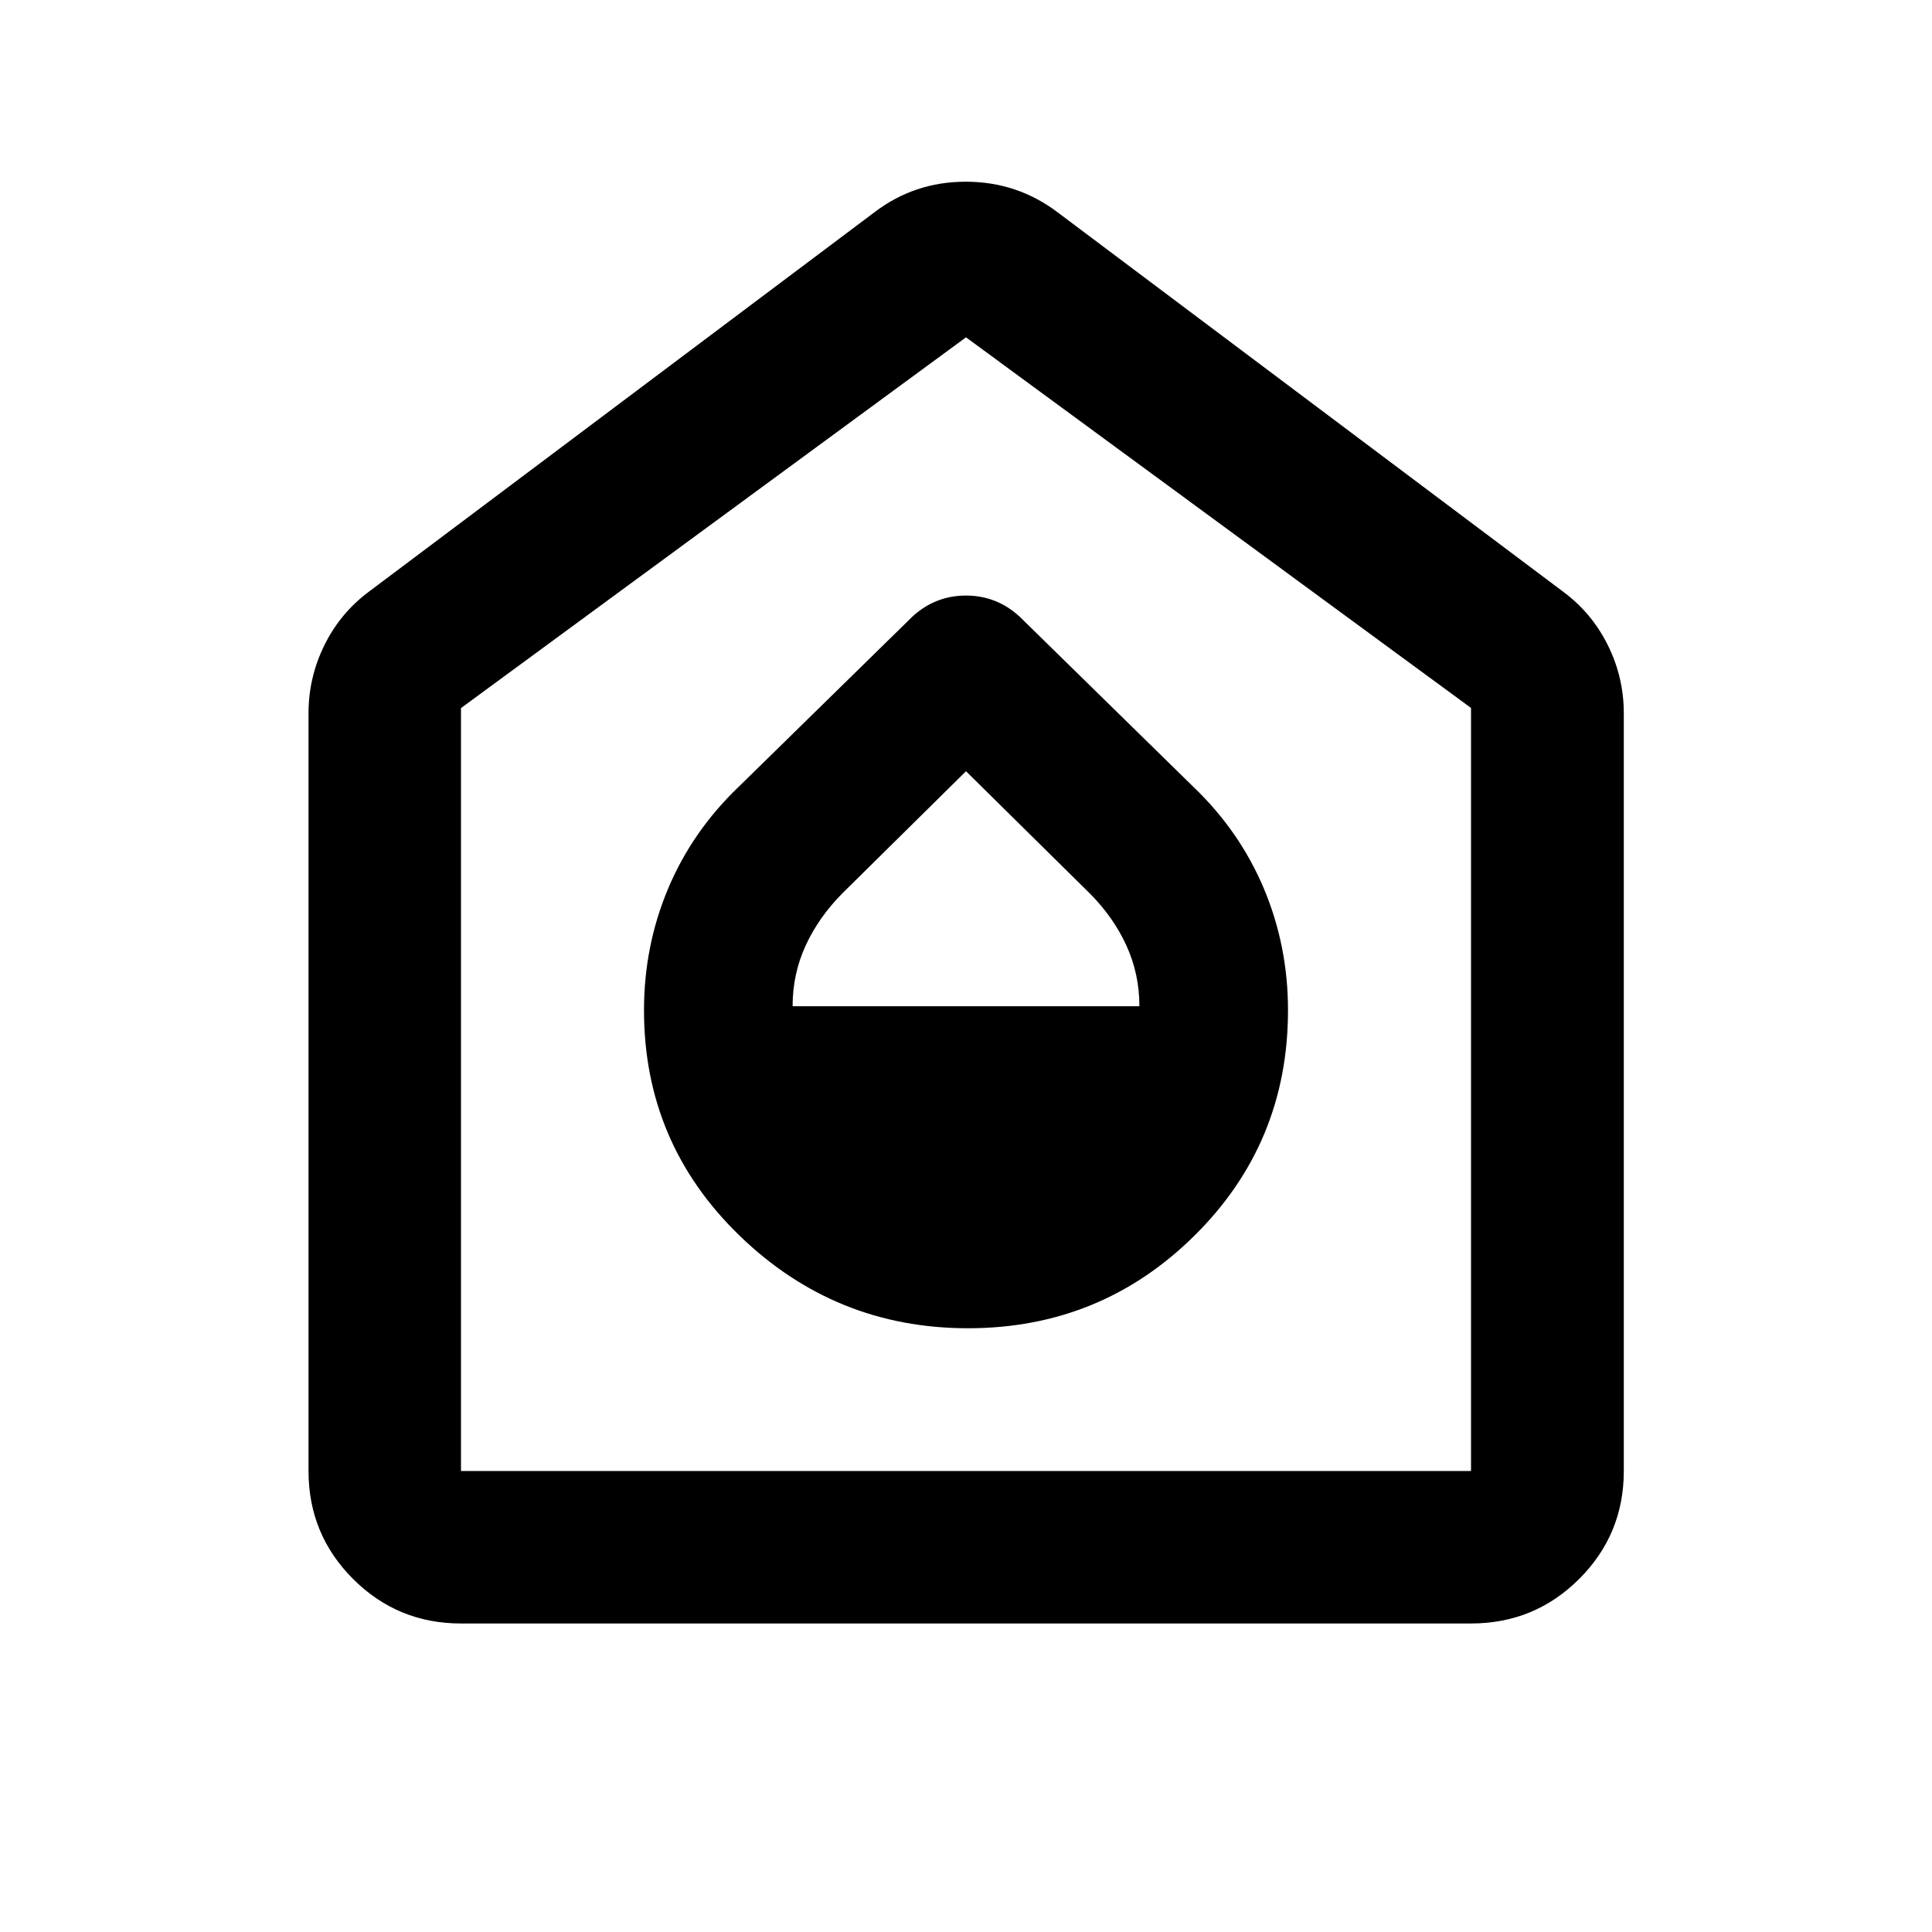 <svg xmlns="http://www.w3.org/2000/svg" height="40" viewBox="0 -960 960 960" width="40"><path d="M481-300q66 0 112.5-46T640-458q0-32-12-60.5T593-569l-86.48-84.72q-11.37-10.35-26.53-10.35-15.16 0-26.51 10.35L367-569q-23 22-35 50.5T320-458q0 66 47.5 112T481-300Zm-87.16-160q0-16.15 6.53-30.26 6.52-14.11 18.32-25.97L480-576.78l61.48 60.69q11.72 11.74 18.2 25.87 6.48 14.13 6.48 30.22H393.84ZM229.06-153.3q-31.5 0-53.63-22.13-22.13-22.13-22.13-53.63v-376.49q0-17.93 7.95-33.98 7.95-16.04 22.23-26.61l250.94-188.32q19.92-15.25 45.47-15.25 25.55 0 45.69 15.25l250.94 188.32q14.36 10.57 22.35 26.61 7.99 16.05 7.99 33.98v376.49q0 31.5-22.18 53.63-22.18 22.13-53.74 22.13H229.06Zm0-75.76h501.88v-379.16L480-792.38 229.06-608.16v379.1ZM480-511.09Z"/></svg>